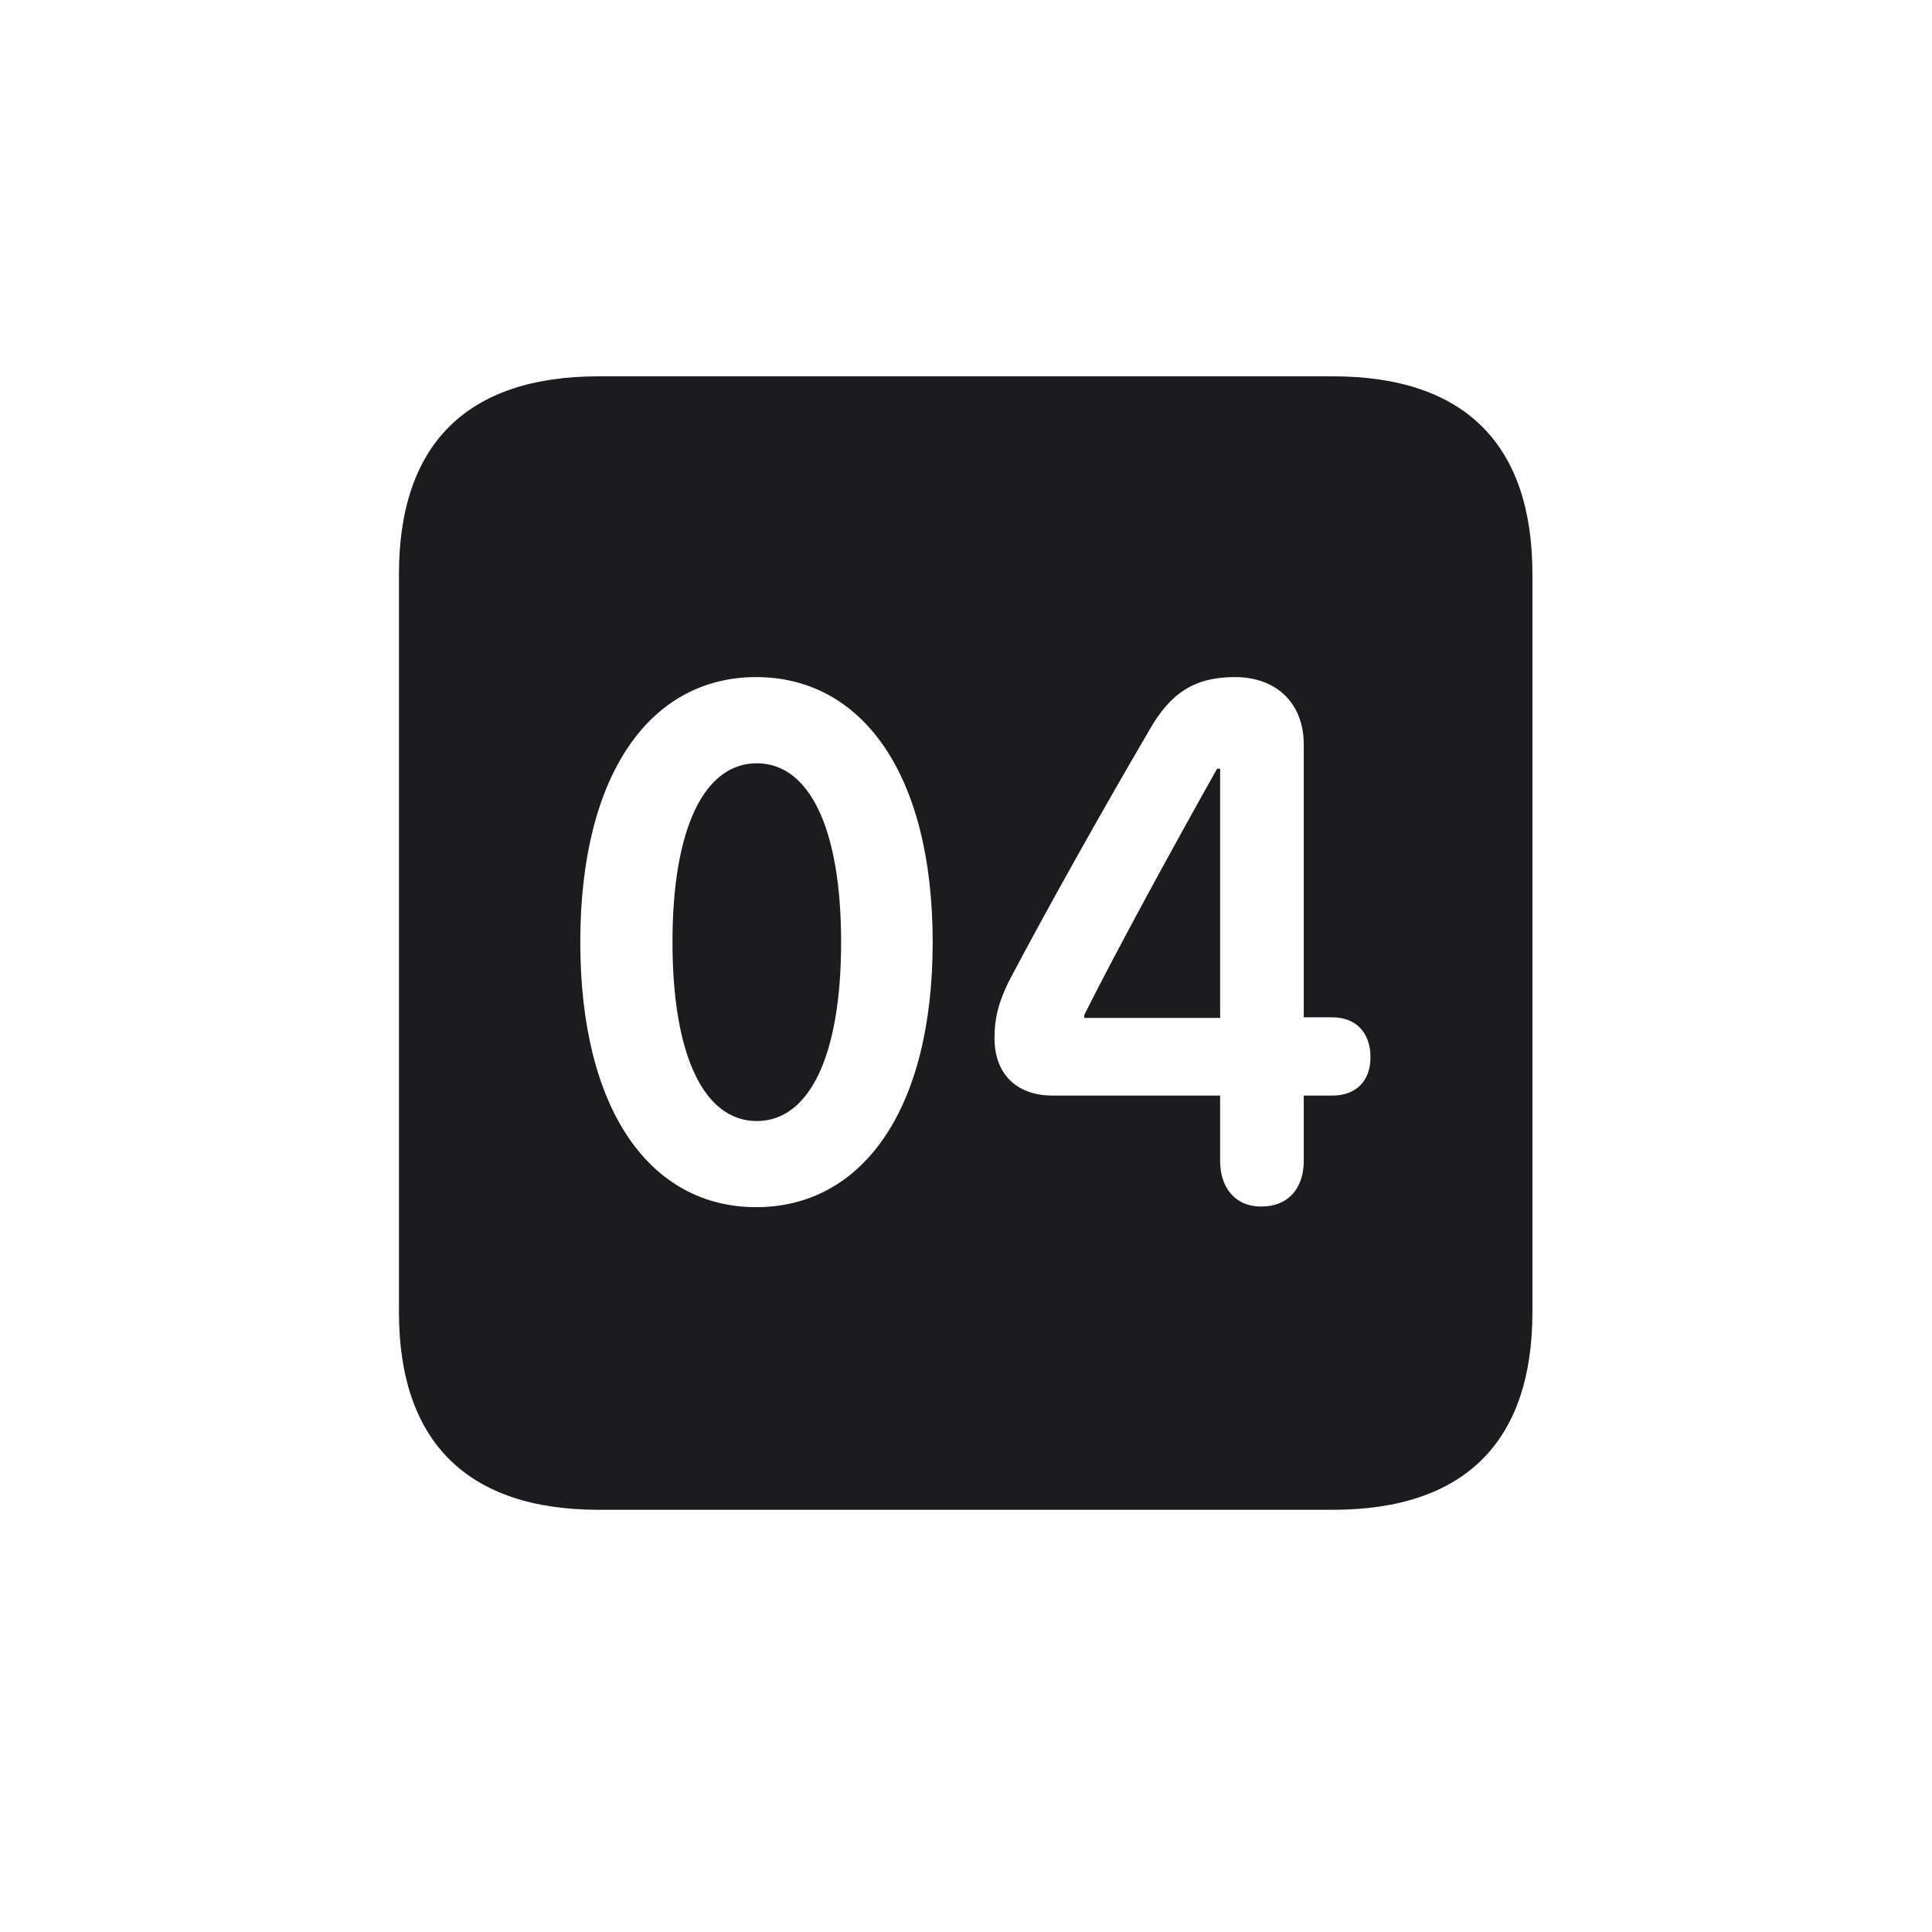 <svg width="28" height="28" viewBox="0 0 28 28" fill="none" xmlns="http://www.w3.org/2000/svg">
<path d="M8.674 21.881H19.317C21.225 21.881 22.209 20.896 22.209 19.016V8.319C22.209 6.438 21.225 5.454 19.317 5.454H8.674C6.775 5.454 5.782 6.43 5.782 8.319V19.016C5.782 20.896 6.775 21.881 8.674 21.881ZM10.959 17.495C9.43 17.495 8.41 16.098 8.41 13.654C8.41 11.211 9.43 9.813 10.959 9.813C12.488 9.813 13.517 11.211 13.517 13.654C13.517 16.098 12.488 17.495 10.959 17.495ZM18.28 17.486C17.894 17.486 17.683 17.205 17.683 16.827V15.878H15.257C14.738 15.878 14.413 15.57 14.413 15.043C14.413 14.753 14.475 14.516 14.624 14.217C15.151 13.215 15.969 11.756 16.654 10.587C16.962 10.042 17.314 9.813 17.894 9.813C18.509 9.813 18.895 10.2 18.895 10.789V14.744H19.309C19.651 14.744 19.862 14.964 19.862 15.324C19.862 15.667 19.651 15.878 19.309 15.878H18.895V16.827C18.895 17.214 18.676 17.486 18.28 17.486ZM10.968 16.247C11.724 16.247 12.19 15.315 12.19 13.654C12.19 11.993 11.724 11.062 10.968 11.062C10.212 11.062 9.746 11.993 9.746 13.654C9.746 15.315 10.212 16.247 10.968 16.247ZM17.683 14.753V11.141H17.639C17.006 12.266 16.18 13.777 15.714 14.709V14.753H17.683Z" fill="#1C1C1E"/>
</svg>
